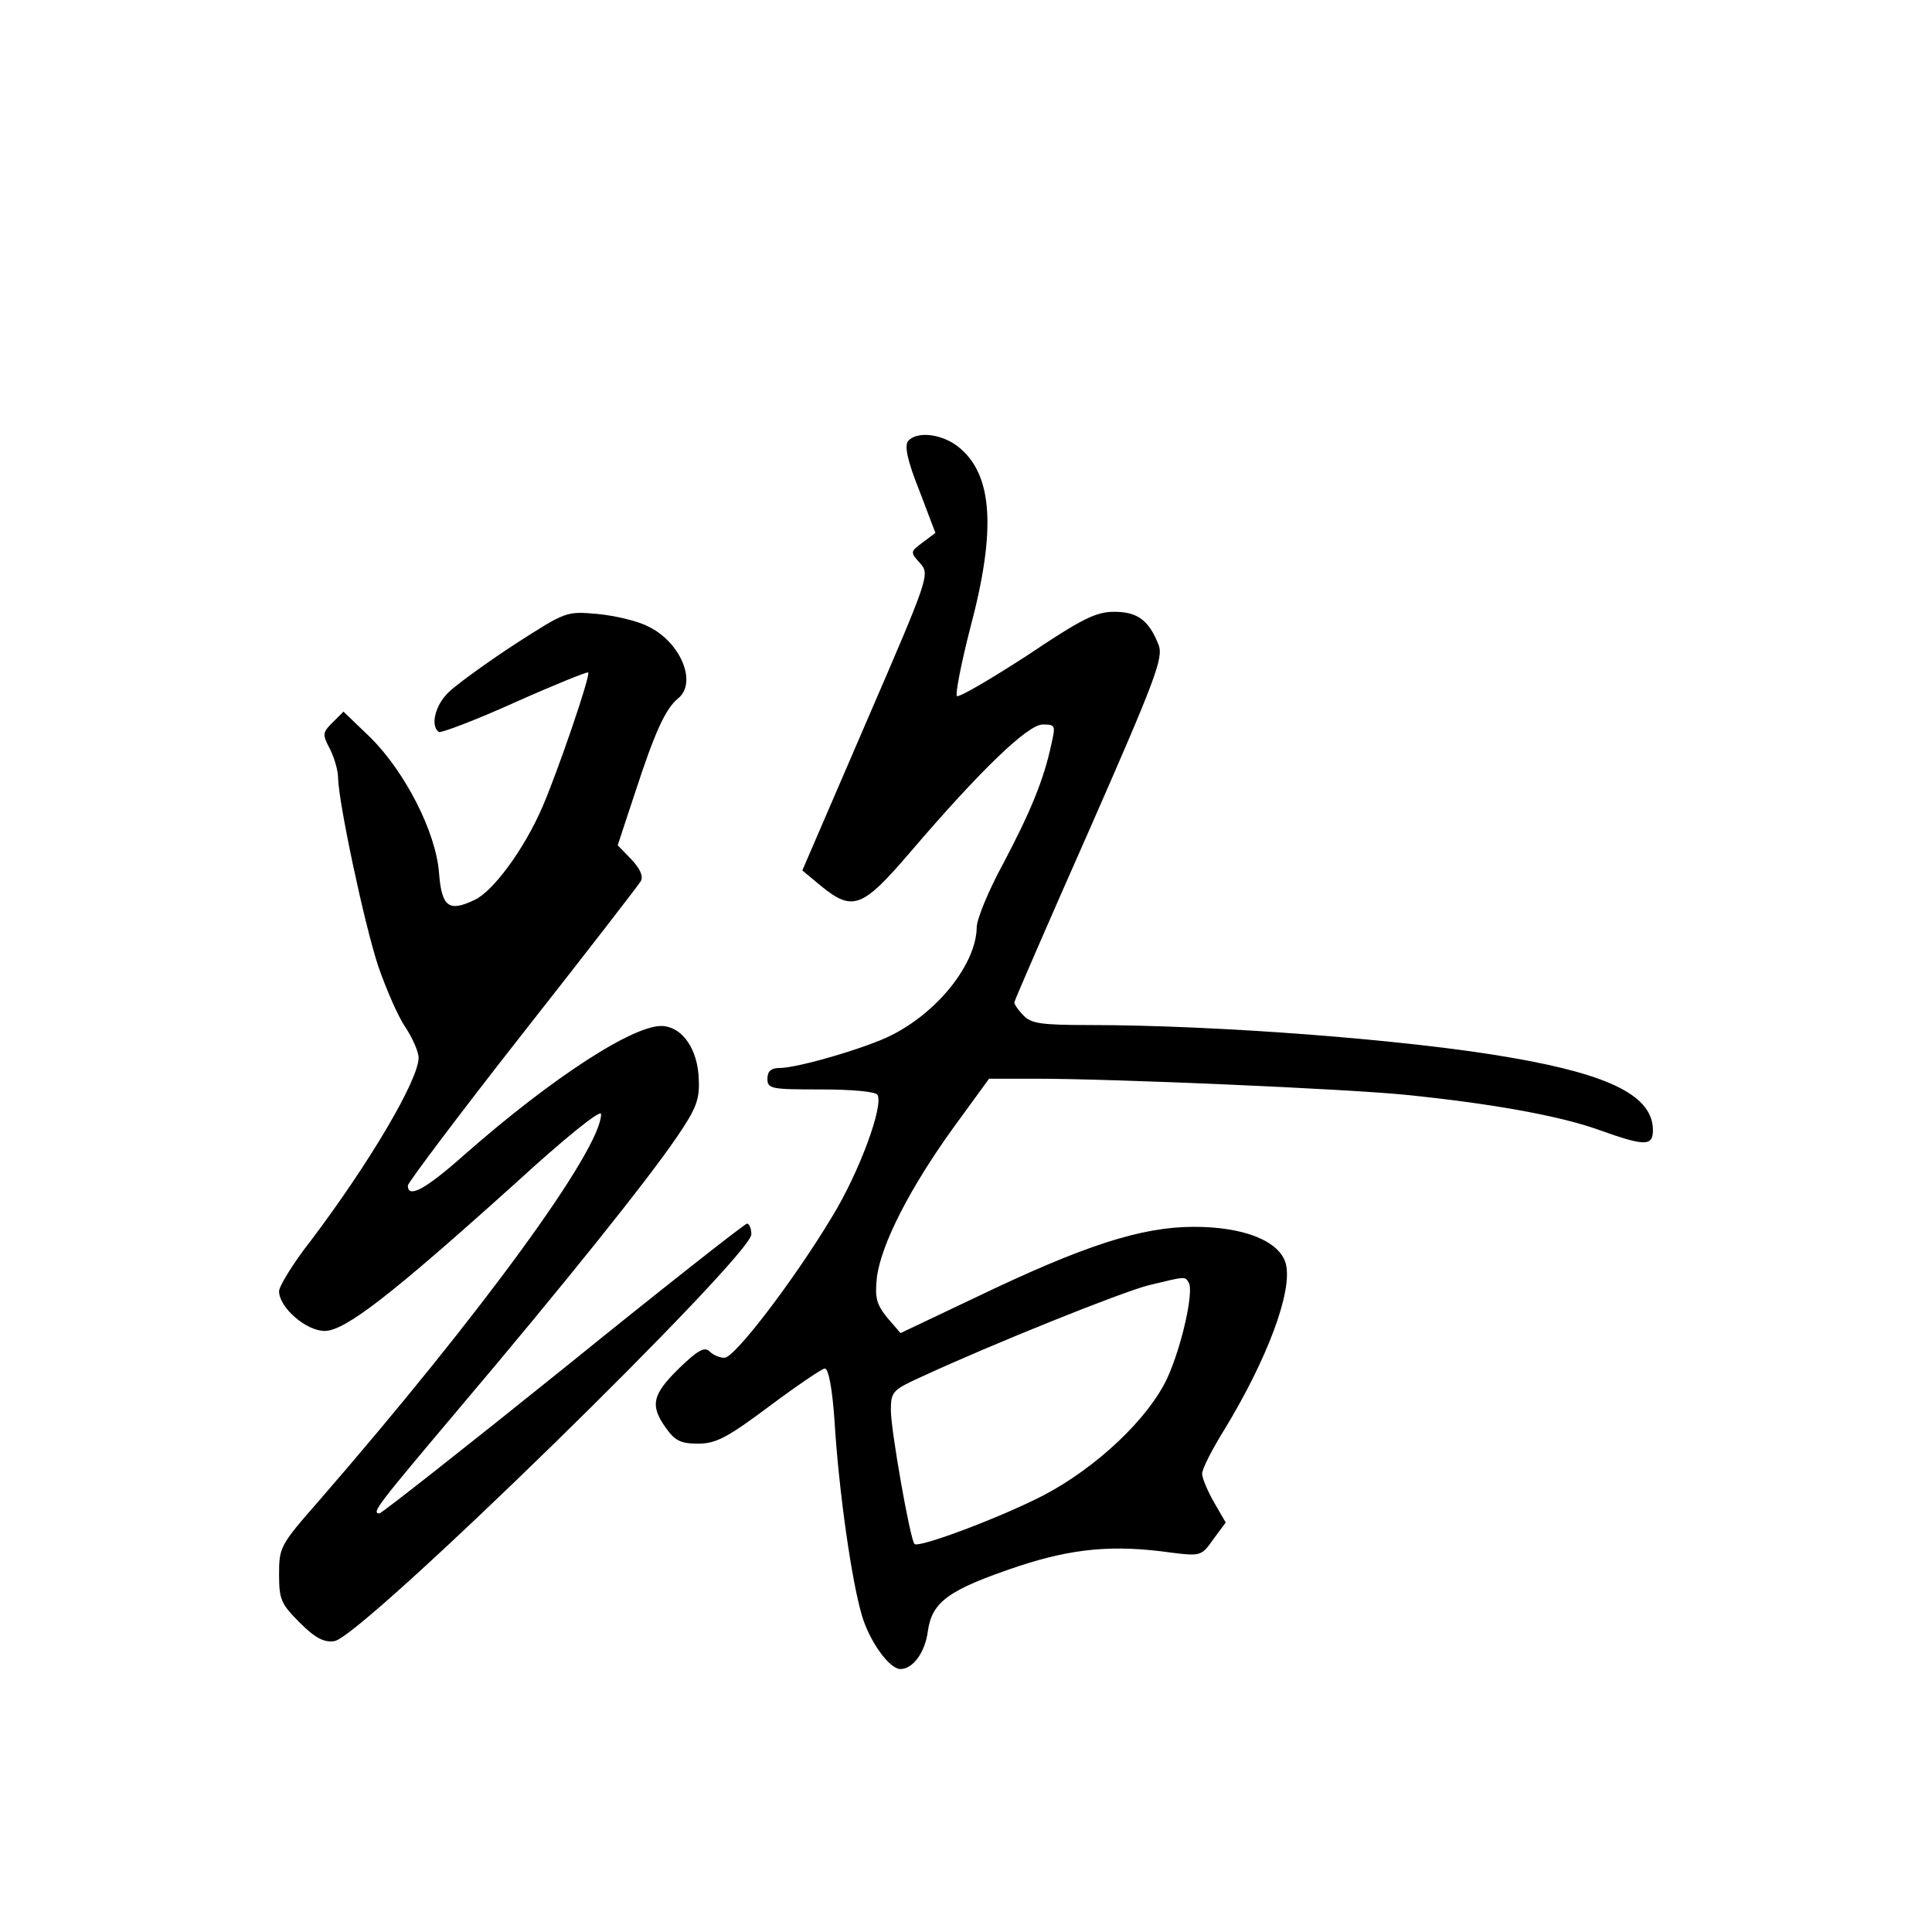 <?xml version="1.0" standalone="no"?>
<!DOCTYPE svg PUBLIC "-//W3C//DTD SVG 20010904//EN"
 "http://www.w3.org/TR/2001/REC-SVG-20010904/DTD/svg10.dtd">
<svg version="1.0" xmlns="http://www.w3.org/2000/svg"
 width="360pt" height="360pt" viewBox="0 0 360 360"
 preserveAspectRatio="xMidYMid meet">
<g transform="translate(0,360) scale(0.1,-0.1)"
fill="#000000" stroke="none">
<path d="M1692 2778 c-7 -9 -1 -37 21 -92 l30 -79 -24 -18 c-23 -17 -23 -18
-5 -38 19 -21 18 -24 -100 -297 l-119 -276 35 -29 c59 -48 77 -41 166 63 130
152 219 238 247 238 24 0 24 -2 16 -37 -14 -66 -39 -126 -89 -221 -28 -51 -50
-105 -50 -120 -1 -67 -71 -157 -159 -201 -45 -23 -174 -61 -208 -61 -16 0 -23
-6 -23 -20 0 -19 7 -20 99 -20 59 0 102 -4 106 -10 12 -20 -34 -145 -85 -228
-71 -118 -181 -262 -200 -262 -9 0 -21 5 -28 12 -9 9 -22 2 -57 -32 -50 -49
-54 -69 -24 -111 17 -24 28 -29 60 -29 33 0 54 11 133 70 51 38 98 70 103 70
7 0 14 -39 18 -97 8 -132 32 -299 51 -363 14 -48 51 -100 72 -100 23 0 46 31
51 71 8 55 39 77 170 121 101 33 176 40 283 25 56 -7 57 -6 79 25 l23 31 -22
38 c-12 21 -22 45 -22 53 0 9 19 46 42 83 79 130 127 257 114 308 -11 42 -77
69 -171 69 -99 0 -206 -35 -408 -132 l-139 -66 -25 29 c-20 25 -23 37 -19 75
8 62 62 167 142 278 l67 92 86 0 c148 0 580 -19 690 -30 158 -16 288 -39 362
-66 84 -30 99 -30 99 0 0 63 -78 103 -263 135 -186 33 -547 61 -788 61 -90 0
-108 3 -122 18 -10 10 -17 21 -17 24 0 3 63 148 140 322 123 280 138 320 129
344 -18 46 -39 62 -83 62 -34 0 -60 -13 -163 -82 -68 -44 -126 -78 -130 -75
-3 4 8 61 25 127 49 184 42 287 -23 338 -31 24 -77 29 -93 10z m523 -1568 c10
-16 -13 -119 -40 -178 -35 -75 -131 -166 -230 -218 -79 -41 -233 -99 -241 -91
-8 8 -44 212 -44 249 0 35 3 38 58 63 132 61 371 157 422 170 70 17 68 17 75
5z"/>
<path d="M960 2400 c-52 -34 -107 -74 -122 -88 -27 -24 -37 -65 -20 -76 4 -2
68 22 141 55 74 33 136 58 137 56 5 -5 -58 -188 -85 -250 -34 -79 -92 -158
-127 -174 -48 -23 -61 -13 -66 51 -6 76 -63 187 -127 251 l-51 49 -20 -20
c-19 -19 -20 -22 -5 -50 8 -16 15 -40 15 -54 1 -46 49 -273 75 -351 15 -43 37
-94 51 -114 13 -20 24 -45 24 -56 0 -41 -92 -197 -201 -341 -33 -42 -59 -85
-59 -94 0 -30 50 -74 85 -74 38 0 124 67 353 273 95 87 162 141 162 131 0 -66
-223 -372 -527 -722 -71 -81 -73 -85 -73 -136 0 -47 4 -55 39 -90 28 -28 45
-37 64 -34 50 6 777 717 777 758 0 11 -4 20 -8 20 -4 0 -158 -121 -342 -270
-184 -148 -339 -270 -343 -270 -16 0 -2 17 148 195 193 228 351 425 406 506
37 54 43 71 41 109 -2 54 -29 94 -65 98 -51 6 -206 -94 -372 -240 -72 -64
-105 -82 -105 -57 0 5 96 133 213 282 118 150 217 278 221 285 5 9 -1 23 -17
40 l-26 27 33 100 c36 110 56 155 80 174 36 30 3 106 -57 134 -19 10 -62 20
-94 23 -58 5 -58 5 -153 -56z"/>
</g>
</svg>
